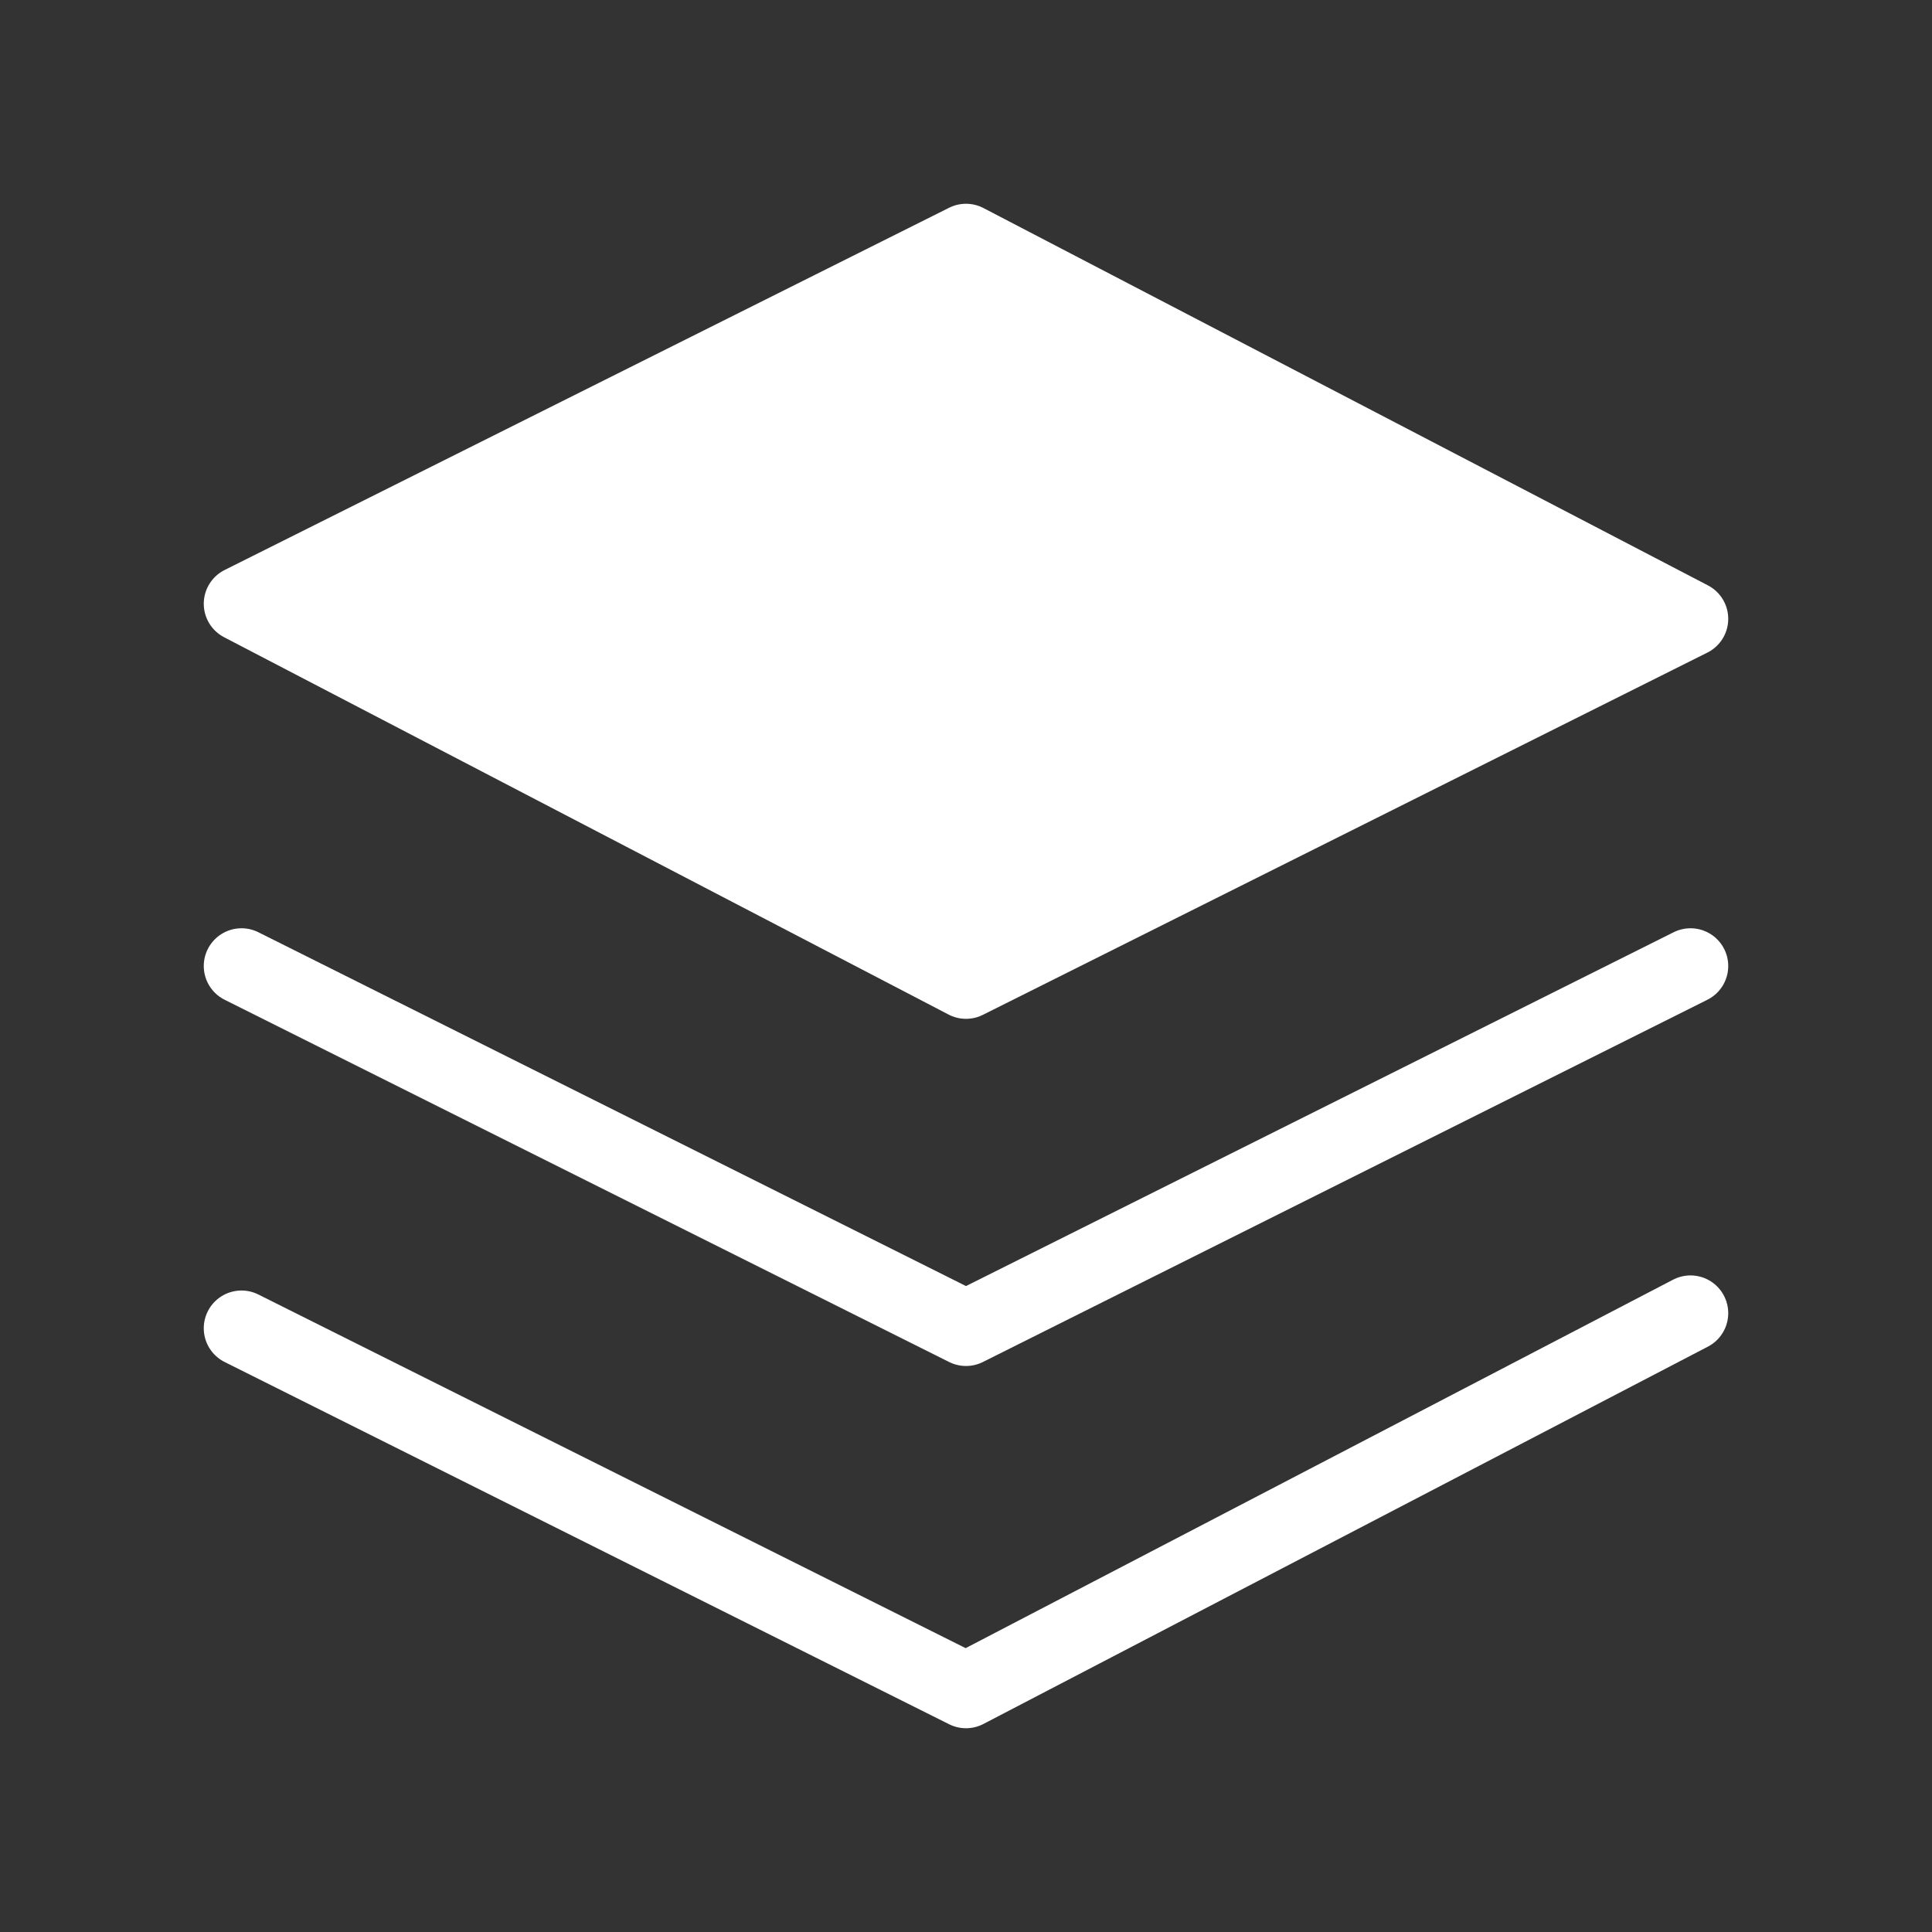 <svg xmlns="http://www.w3.org/2000/svg" viewBox="0 0 128 128" stroke="#fff" stroke-width="5" stroke-linejoin="round" stroke-linecap="round" fill="none"><rect x="0" y="0" width="128" height="128" fill="#333333" stroke="none"/><path d="M64 16l48 25L64 65 16 40Z" fill="#fff"/><path d="M16 88l48 24 48-25M16 64 64 88l48-24"/></svg>
